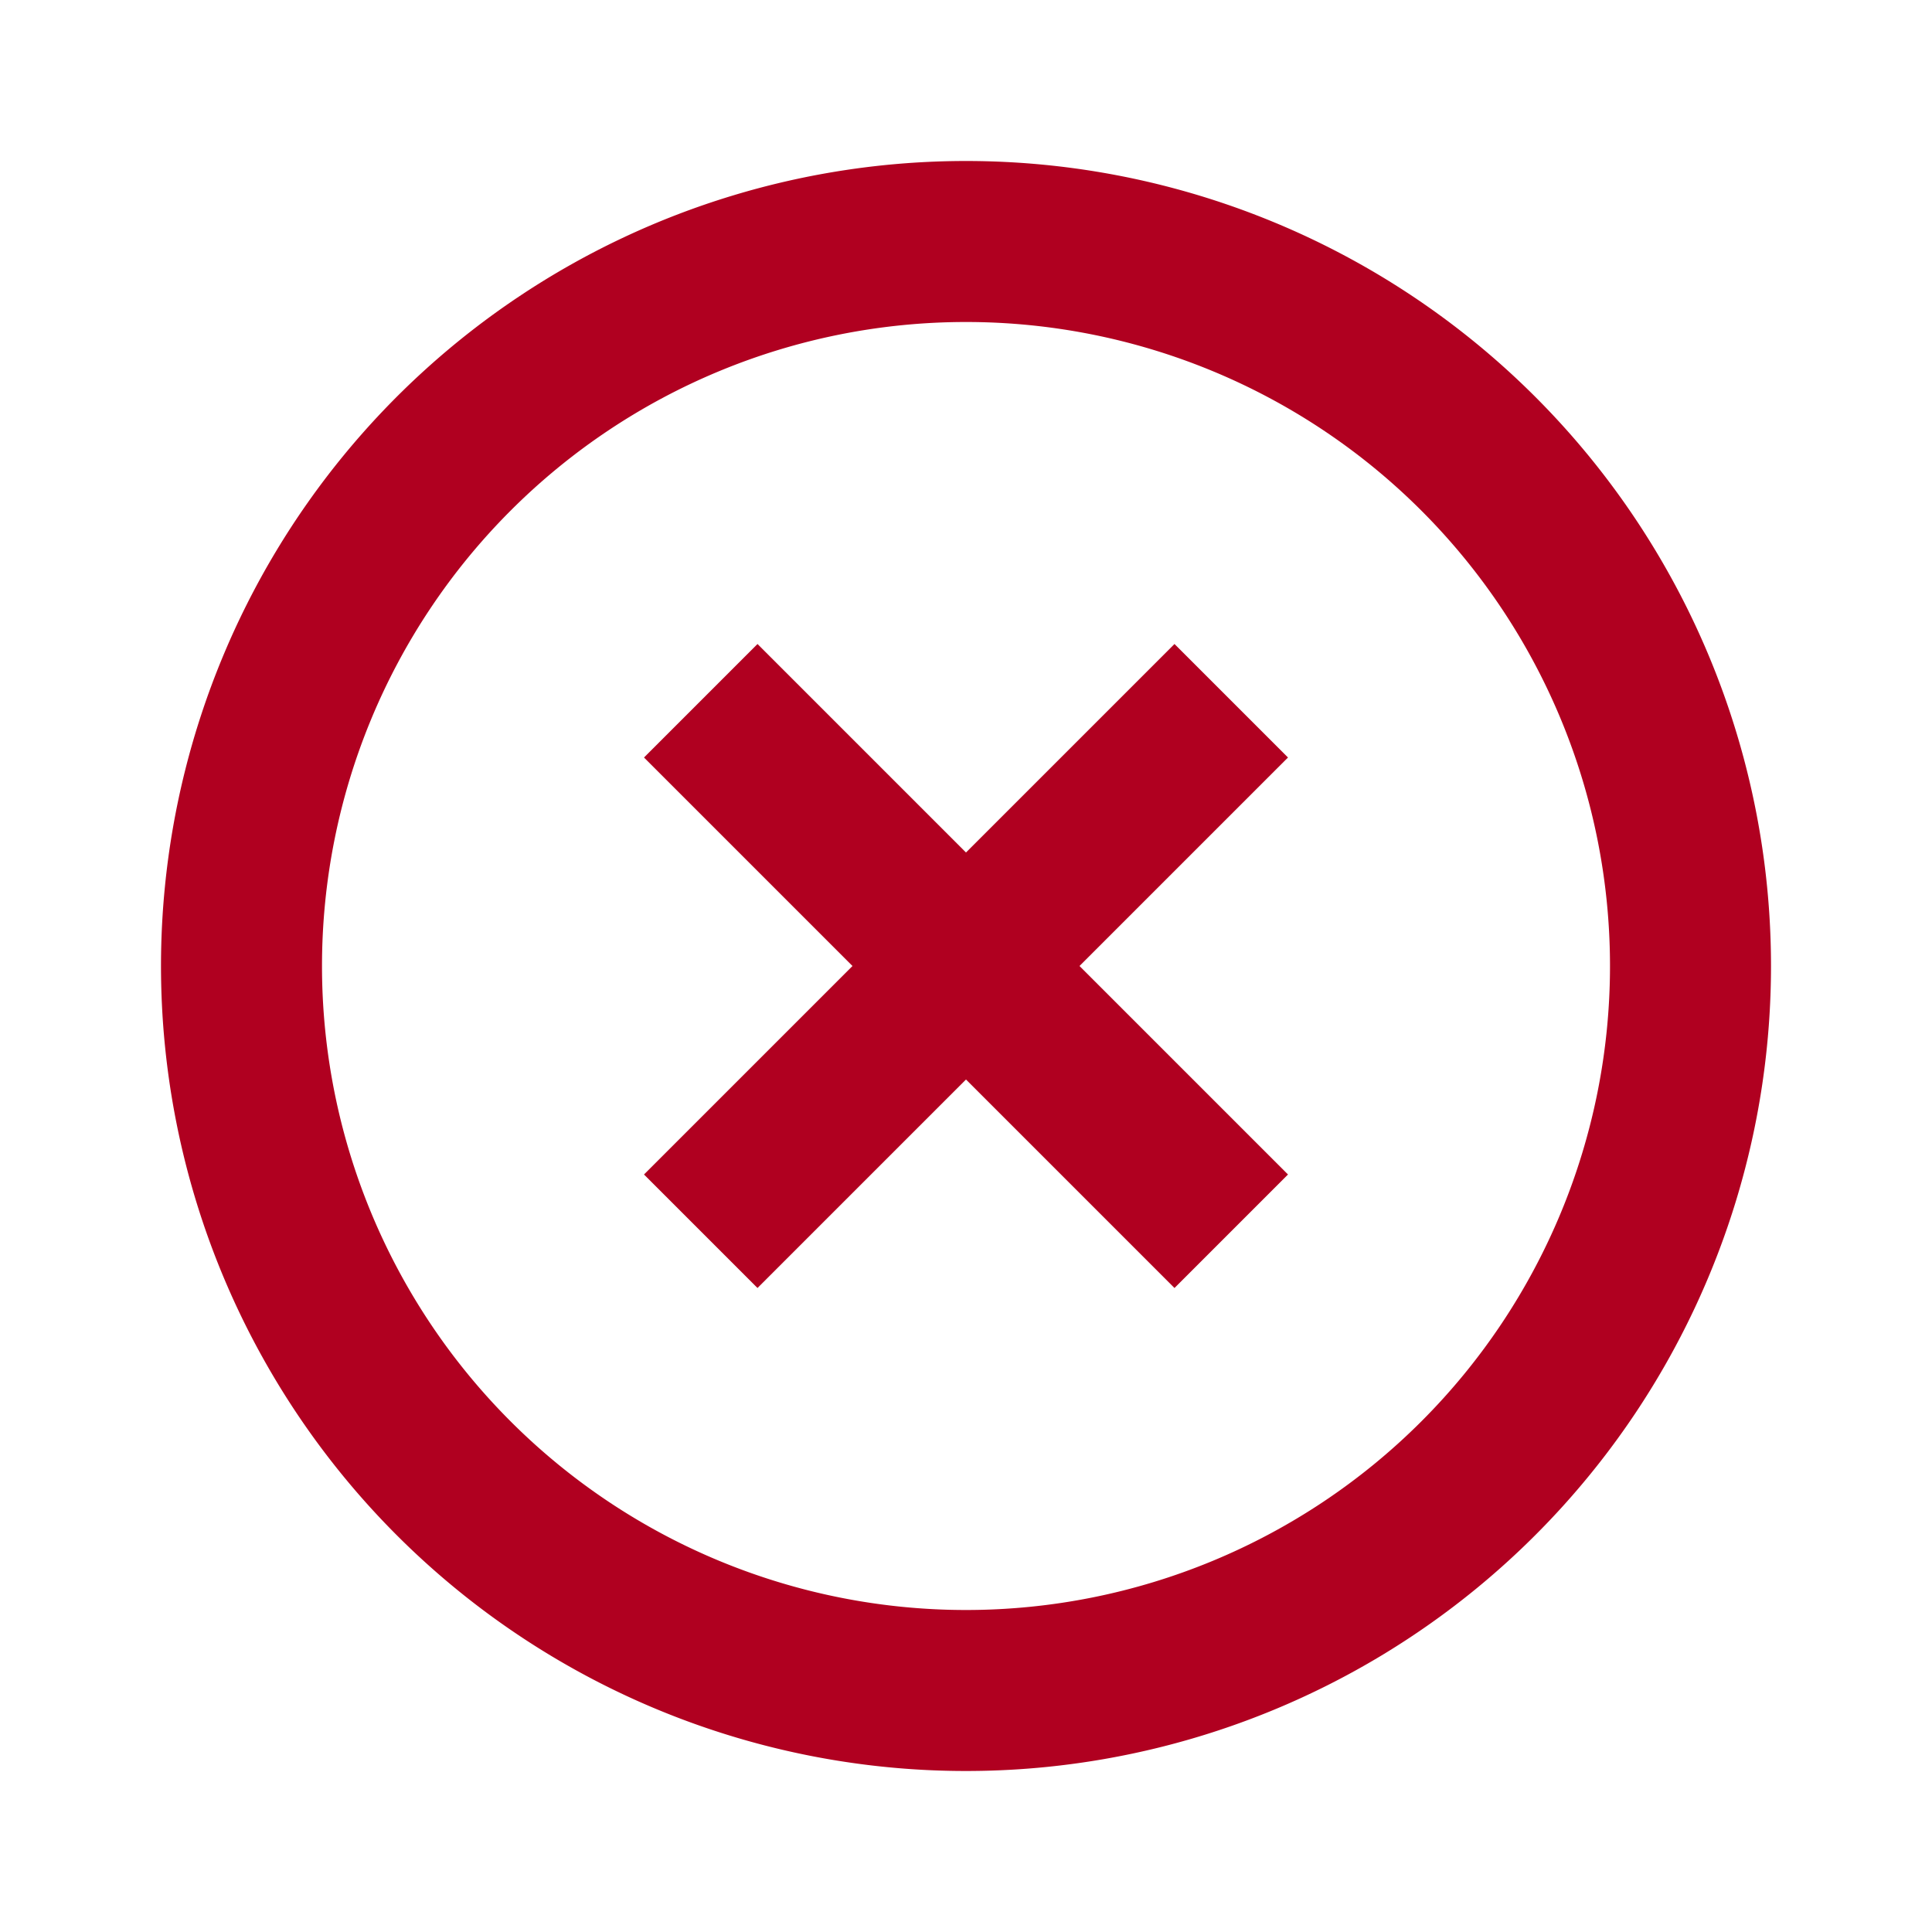 <?xml version="1.0" standalone="no"?><!DOCTYPE svg PUBLIC "-//W3C//DTD SVG 1.1//EN" "http://www.w3.org/Graphics/SVG/1.1/DTD/svg11.dtd"><svg t="1571035134701" class="icon" viewBox="0 0 1024 1024" version="1.1" xmlns="http://www.w3.org/2000/svg" p-id="3688" xmlns:xlink="http://www.w3.org/1999/xlink" width="200" height="200"><defs><style type="text/css"></style></defs><path d="M512 853.333a341.333 341.333 0 1 1 341.333-341.333 341.333 341.333 0 0 1-341.333 341.333z m0-768a426.667 426.667 0 1 0 426.667 426.667A426.667 426.667 0 0 0 512 85.333z m110.507 256L512 451.84 401.493 341.333 341.333 401.493 451.84 512 341.333 622.507 401.493 682.667 512 572.16 622.507 682.667 682.667 622.507 572.16 512 682.667 401.493z" fill="#B00020" p-id="3689"></path></svg>